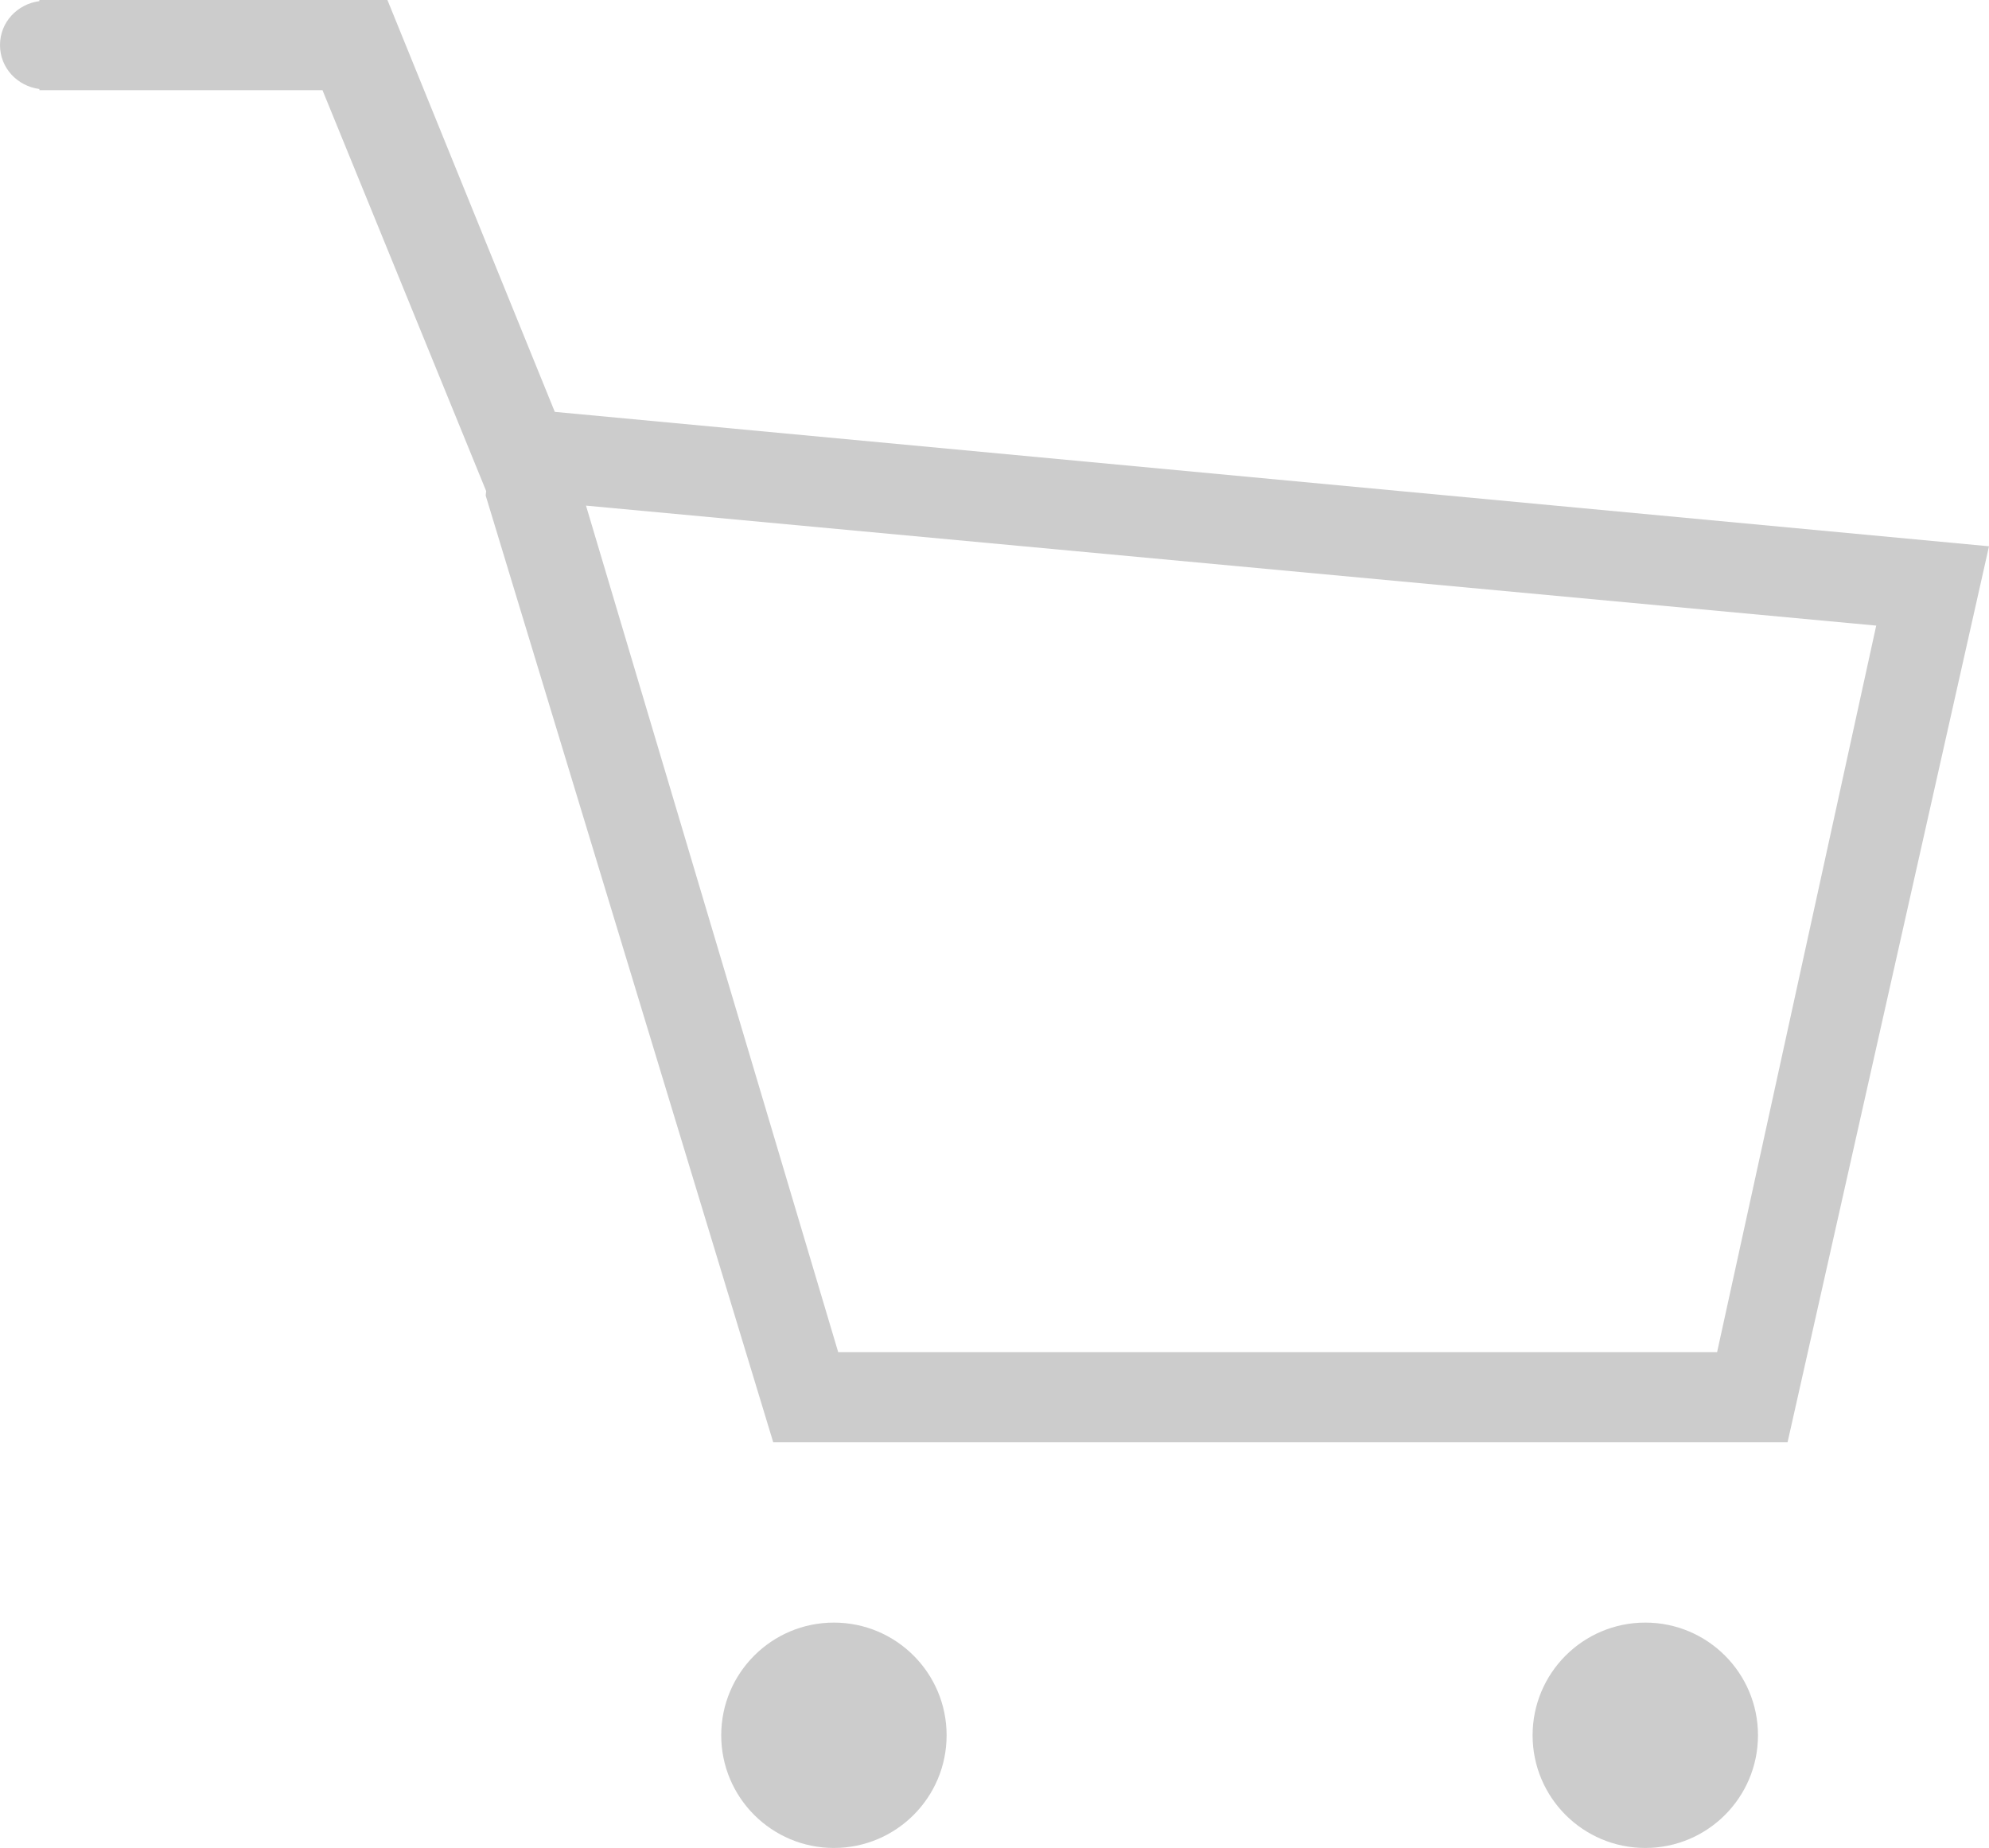 <?xml version="1.0" encoding="iso-8859-1"?>
<!-- Generator: Adobe Illustrator 17.0.0, SVG Export Plug-In . SVG Version: 6.00 Build 0)  -->
<!DOCTYPE svg PUBLIC "-//W3C//DTD SVG 1.1//EN" "http://www.w3.org/Graphics/SVG/1.1/DTD/svg11.dtd">
<svg version="1.1" id="&#x56FE;&#x5C42;_1" xmlns="http://www.w3.org/2000/svg" xmlns:xlink="http://www.w3.org/1999/xlink" x="0px"
	 y="0px" width="44.125px" height="41px" viewBox="0 0 44.125 41" style="enable-background:new 0 0 44.125 41;"
	 xml:space="preserve">
<path style="fill-rule:evenodd;clip-rule:evenodd;fill:#CCCCCC;" d="M39.656,32H17.154l-6.379-21.005l0.01-0.101L7.154,2H0.874
	V1.975C0.384,1.91,0,1.508,0,1s0.384-0.91,0.874-0.975V0H1c0,0,0,0,0,0s0,0,0,0h7.595l3.713,9.138l31.817,2.982L39.656,32z
	 M18.595,30h19.498l3.53-16.12l-28.623-2.662L18.595,30z M18.5,36c1.381,0,2.5,1.119,2.5,2.5c0,1.381-1.119,2.5-2.5,2.5
	c-1.381,0-2.5-1.119-2.5-2.5C16,37.119,17.119,36,18.5,36z M36.5,36c1.381,0,2.5,1.119,2.5,2.5c0,1.381-1.119,2.5-2.5,2.5
	S34,39.881,34,38.5C34,37.119,35.119,36,36.5,36z"/>
</svg>
